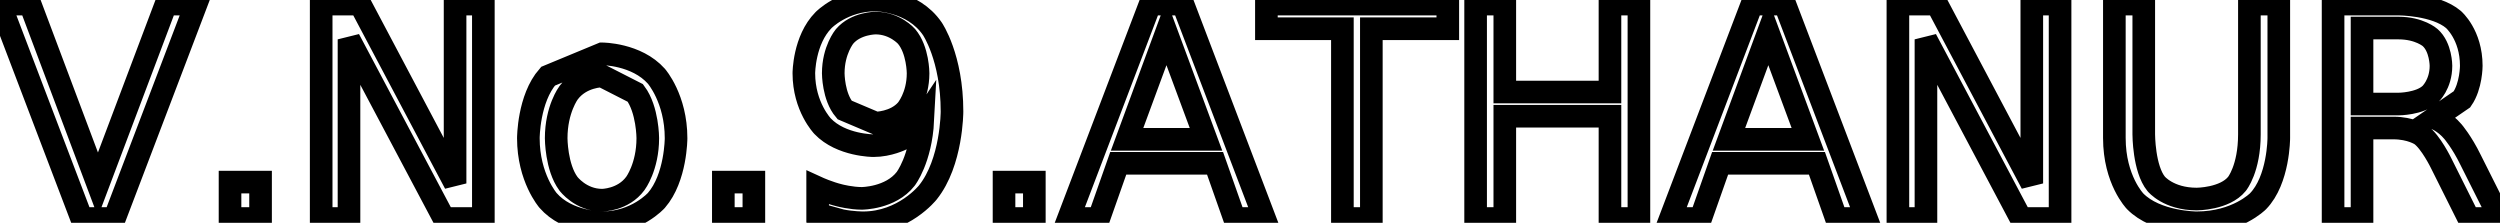 <svg xmlns="http://www.w3.org/2000/svg" width="110.53" height="9.85" viewBox="1847.11 1103.34 110.53 9.85">
                <rect x="1847.11" y="1103.34" width="110.53" height="9.85" fill="white"/>
                <path d="M 1850.72 1113.0 L 1847.11 1103.52 L 1848.44 1103.52 L 1851.44 1111.5 L 1854.45 1103.52 L 1855.78 1103.52 L 1852.17 1113.0 Z M 1857.28 1111.39 L 1858.63 1111.39 L 1858.63 1113.0 L 1857.28 1113.0 Z M 1861.31 1103.52 L 1863.03 1103.52 L 1867.23 1111.45 L 1867.23 1103.52 L 1868.48 1103.52 L 1868.48 1113.0 L 1866.74 1113.0 L 1862.54 1105.08 L 1862.54 1113.0 L 1861.31 1113.0 Z M 1873.73 1106.7 C 1873.73 1106.7 1872.8 1106.7 1872.25 1107.44 C 1872.25 1107.44 1871.7 1108.17 1871.7 1109.45 C 1871.7 1109.45 1871.7 1110.73 1872.24 1111.46 C 1872.24 1111.46 1872.78 1112.19 1873.73 1112.19 C 1873.73 1112.19 1874.66 1112.19 1875.2 1111.45 C 1875.2 1111.45 1875.75 1110.72 1875.75 1109.45 C 1875.75 1109.45 1875.75 1108.19 1875.2 1107.45 Z M 1873.73 1105.72 C 1873.73 1105.72 1875.25 1105.72 1876.13 1106.71 C 1876.13 1106.71 1877.0 1107.7 1877.0 1109.45 C 1877.0 1109.45 1877.0 1111.2 1876.13 1112.2 C 1876.13 1112.2 1875.25 1113.19 1873.73 1113.19 C 1873.73 1113.19 1872.2 1113.19 1871.34 1112.2 C 1871.34 1112.2 1870.47 1111.2 1870.47 1109.45 C 1870.47 1109.45 1870.47 1107.7 1871.34 1106.71 Z M 1879.09 1111.39 L 1880.44 1111.39 L 1880.44 1113.0 L 1879.09 1113.0 Z M 1883.26 1112.8 L 1883.26 1111.64 C 1883.26 1111.64 1883.74 1111.86 1884.24 1111.98 C 1884.24 1111.98 1884.74 1112.11 1885.21 1112.11 C 1885.21 1112.11 1886.48 1112.11 1887.15 1111.25 C 1887.15 1111.25 1887.82 1110.39 1887.91 1108.66 C 1887.91 1108.66 1887.55 1109.2 1886.98 1109.49 C 1886.98 1109.49 1886.41 1109.78 1885.73 1109.78 C 1885.73 1109.78 1884.3 1109.78 1883.48 1108.92 C 1883.48 1108.92 1882.65 1108.06 1882.65 1106.58 C 1882.65 1106.58 1882.65 1105.11 1883.52 1104.23 C 1883.52 1104.23 1884.38 1103.34 1885.82 1103.34 C 1885.82 1103.34 1887.46 1103.34 1888.33 1104.61 C 1888.33 1104.61 1889.2 1105.87 1889.2 1108.27 C 1889.2 1108.27 1889.2 1110.52 1888.13 1111.85 C 1888.13 1111.85 1887.07 1113.19 1885.27 1113.19 C 1885.27 1113.19 1884.79 1113.19 1884.3 1113.09 Z M 1885.82 1108.78 C 1885.82 1108.78 1886.68 1108.78 1887.19 1108.2 C 1887.19 1108.2 1887.7 1107.61 1887.7 1106.58 C 1887.7 1106.58 1887.7 1105.55 1887.19 1104.95 C 1887.19 1104.95 1886.68 1104.36 1885.82 1104.36 C 1885.82 1104.36 1884.95 1104.36 1884.45 1104.95 C 1884.45 1104.95 1883.95 1105.55 1883.95 1106.58 C 1883.95 1106.58 1883.95 1107.61 1884.45 1108.2 Z M 1891.5 1111.39 L 1892.84 1111.39 L 1892.84 1113.0 L 1891.5 1113.0 Z M 1898.68 1104.78 L 1896.94 1109.5 L 1900.43 1109.5 Z M 1897.96 1103.52 L 1899.41 1103.52 L 1903.02 1113.0 L 1901.69 1113.0 L 1900.83 1110.56 L 1896.55 1110.56 L 1895.69 1113.0 L 1894.35 1113.0 Z M 1903.1 1103.52 L 1911.12 1103.52 L 1911.12 1104.61 L 1907.74 1104.61 L 1907.74 1113.0 L 1906.46 1113.0 L 1906.46 1104.61 L 1903.1 1104.61 Z M 1912.35 1103.52 L 1913.64 1103.52 L 1913.64 1107.41 L 1918.29 1107.41 L 1918.29 1103.52 L 1919.57 1103.52 L 1919.57 1113.0 L 1918.29 1113.0 L 1918.29 1108.48 L 1913.64 1108.48 L 1913.64 1113.0 L 1912.35 1113.0 Z M 1925.29 1104.78 L 1923.55 1109.5 L 1927.04 1109.5 Z M 1924.57 1103.52 L 1926.02 1103.52 L 1929.63 1113.0 L 1928.3 1113.0 L 1927.44 1110.56 L 1923.16 1110.56 L 1922.3 1113.0 L 1920.96 1113.0 Z M 1931.02 1103.52 L 1932.74 1103.52 L 1936.94 1111.45 L 1936.94 1103.52 L 1938.19 1103.52 L 1938.19 1113.0 L 1936.46 1113.0 L 1932.26 1105.08 L 1932.26 1113.0 L 1931.02 1113.0 Z M 1940.59 1103.52 L 1941.89 1103.52 L 1941.89 1109.28 C 1941.89 1109.28 1941.89 1110.8 1942.44 1111.47 C 1942.44 1111.47 1942.98 1112.14 1944.23 1112.14 C 1944.23 1112.14 1945.47 1112.14 1946.01 1111.47 C 1946.01 1111.47 1946.56 1110.8 1946.56 1109.28 L 1946.56 1103.52 L 1947.86 1103.52 L 1947.86 1109.44 C 1947.86 1109.44 1947.86 1111.3 1946.94 1112.24 C 1946.94 1112.24 1946.01 1113.19 1944.23 1113.19 C 1944.23 1113.19 1942.44 1113.19 1941.51 1112.24 C 1941.51 1112.24 1940.59 1111.3 1940.59 1109.44 Z M 1954.75 1108.56 C 1954.75 1108.56 1955.17 1108.7 1955.56 1109.16 C 1955.56 1109.16 1955.95 1109.61 1956.34 1110.41 L 1957.64 1113.0 L 1956.26 1113.0 L 1955.04 1110.56 C 1955.04 1110.56 1954.58 1109.61 1954.14 1109.3 C 1954.14 1109.3 1953.7 1109.0 1952.93 1109.0 L 1951.54 1109.0 L 1951.54 1113.0 L 1950.26 1113.0 L 1950.26 1103.52 L 1953.15 1103.52 C 1953.15 1103.52 1954.78 1103.52 1955.58 1104.2 C 1955.58 1104.2 1956.37 1104.87 1956.37 1106.25 C 1956.37 1106.25 1956.37 1107.14 1955.96 1107.73 Z M 1951.54 1104.58 L 1951.54 1107.94 L 1953.15 1107.94 C 1953.15 1107.94 1954.08 1107.94 1954.55 1107.51 C 1954.55 1107.51 1955.03 1107.08 1955.03 1106.25 C 1955.03 1106.25 1955.03 1105.42 1954.55 1105.0 C 1954.55 1105.0 1954.08 1104.58 1953.15 1104.58 Z" stroke="black" fill="none" stroke-width="1" />
                </svg>